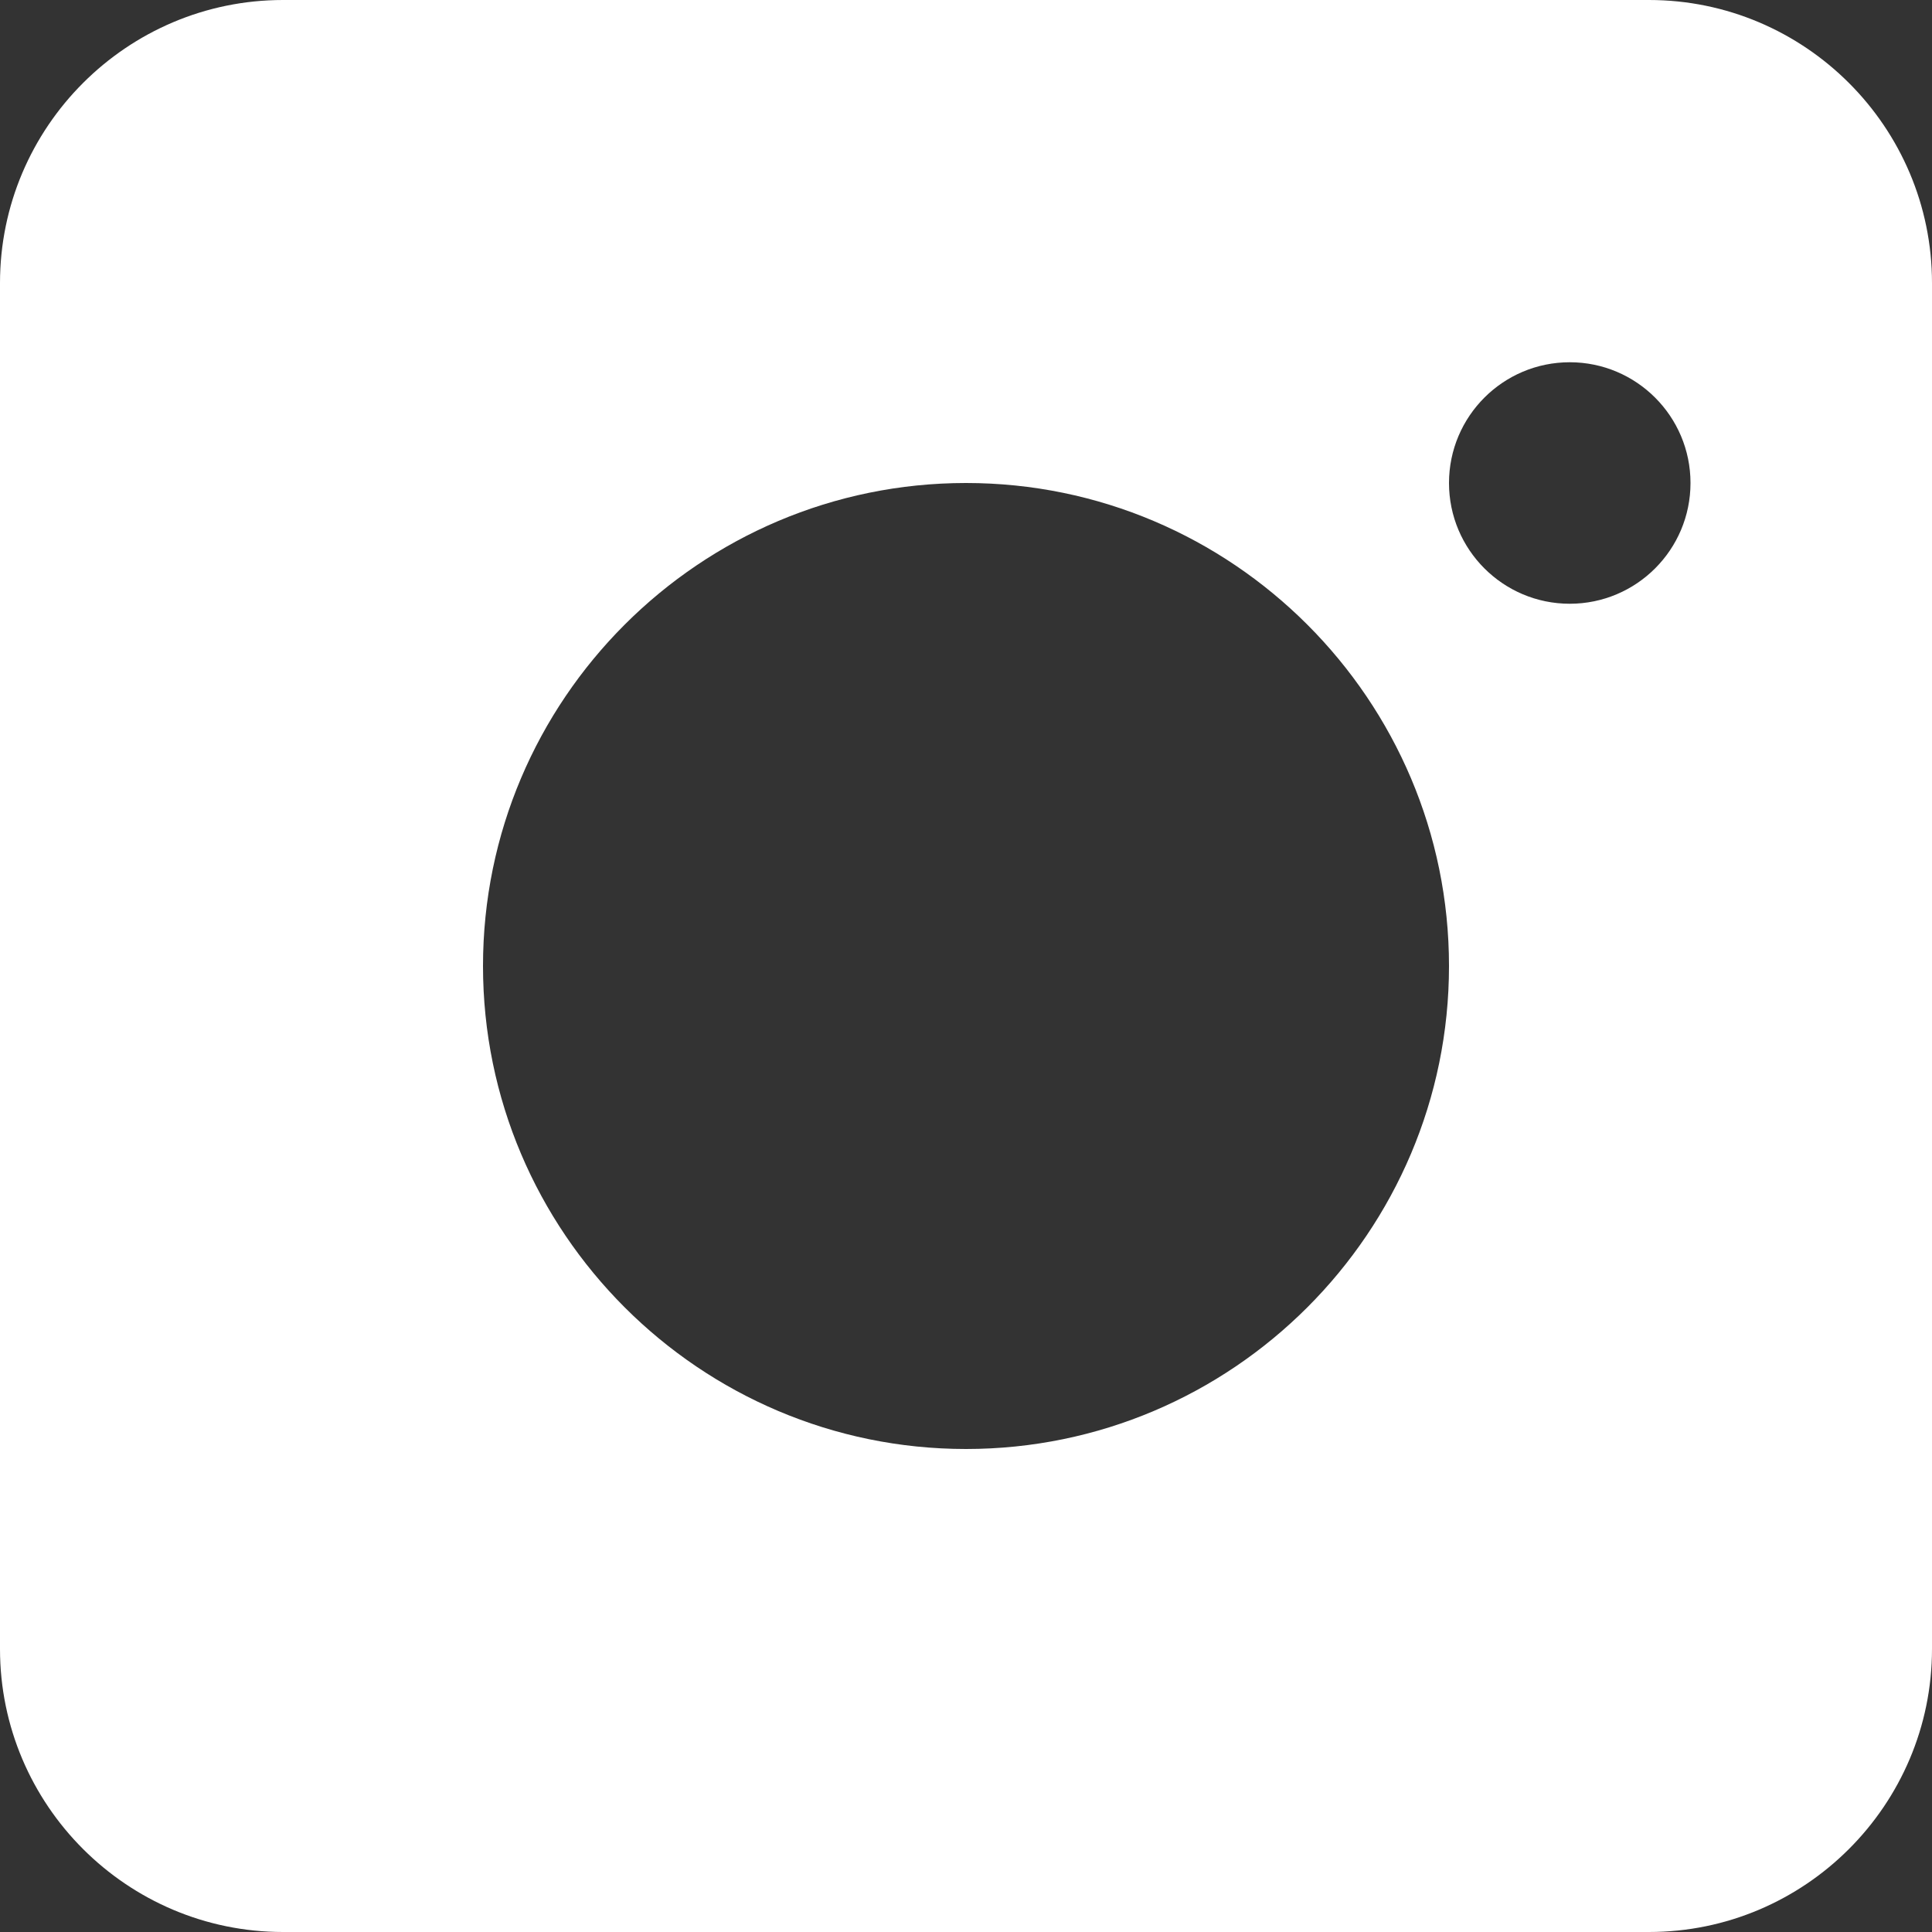 <svg width="16" height="16" viewBox="0 0 16 16" fill="none" xmlns="http://www.w3.org/2000/svg">
<rect x="0" y="0" width="16" height="16" fill="#333333" stroke="none"/>
<path fill-rule="evenodd" clip-rule="evenodd" d="M13.656 0H2.344C1.052 0 0 1.052 0 2.344V13.656C0 14.948 1.052 16 2.344 16H13.656C14.948 16 16 14.948 16 13.656V2.344C16 1.052 14.948 0 13.656 0ZM12 4C12 3.448 12.448 3 13 3C13.552 3 14 3.448 14 4C14 4.552 13.552 5 13 5C12.448 5 12 4.552 12 4ZM4 8C4 5.795 5.795 4 8 4C10.205 4 12 5.795 12 8C12 10.205 10.205 12 8 12C5.795 12 4 10.205 4 8Z" fill="white"/>
</svg>
